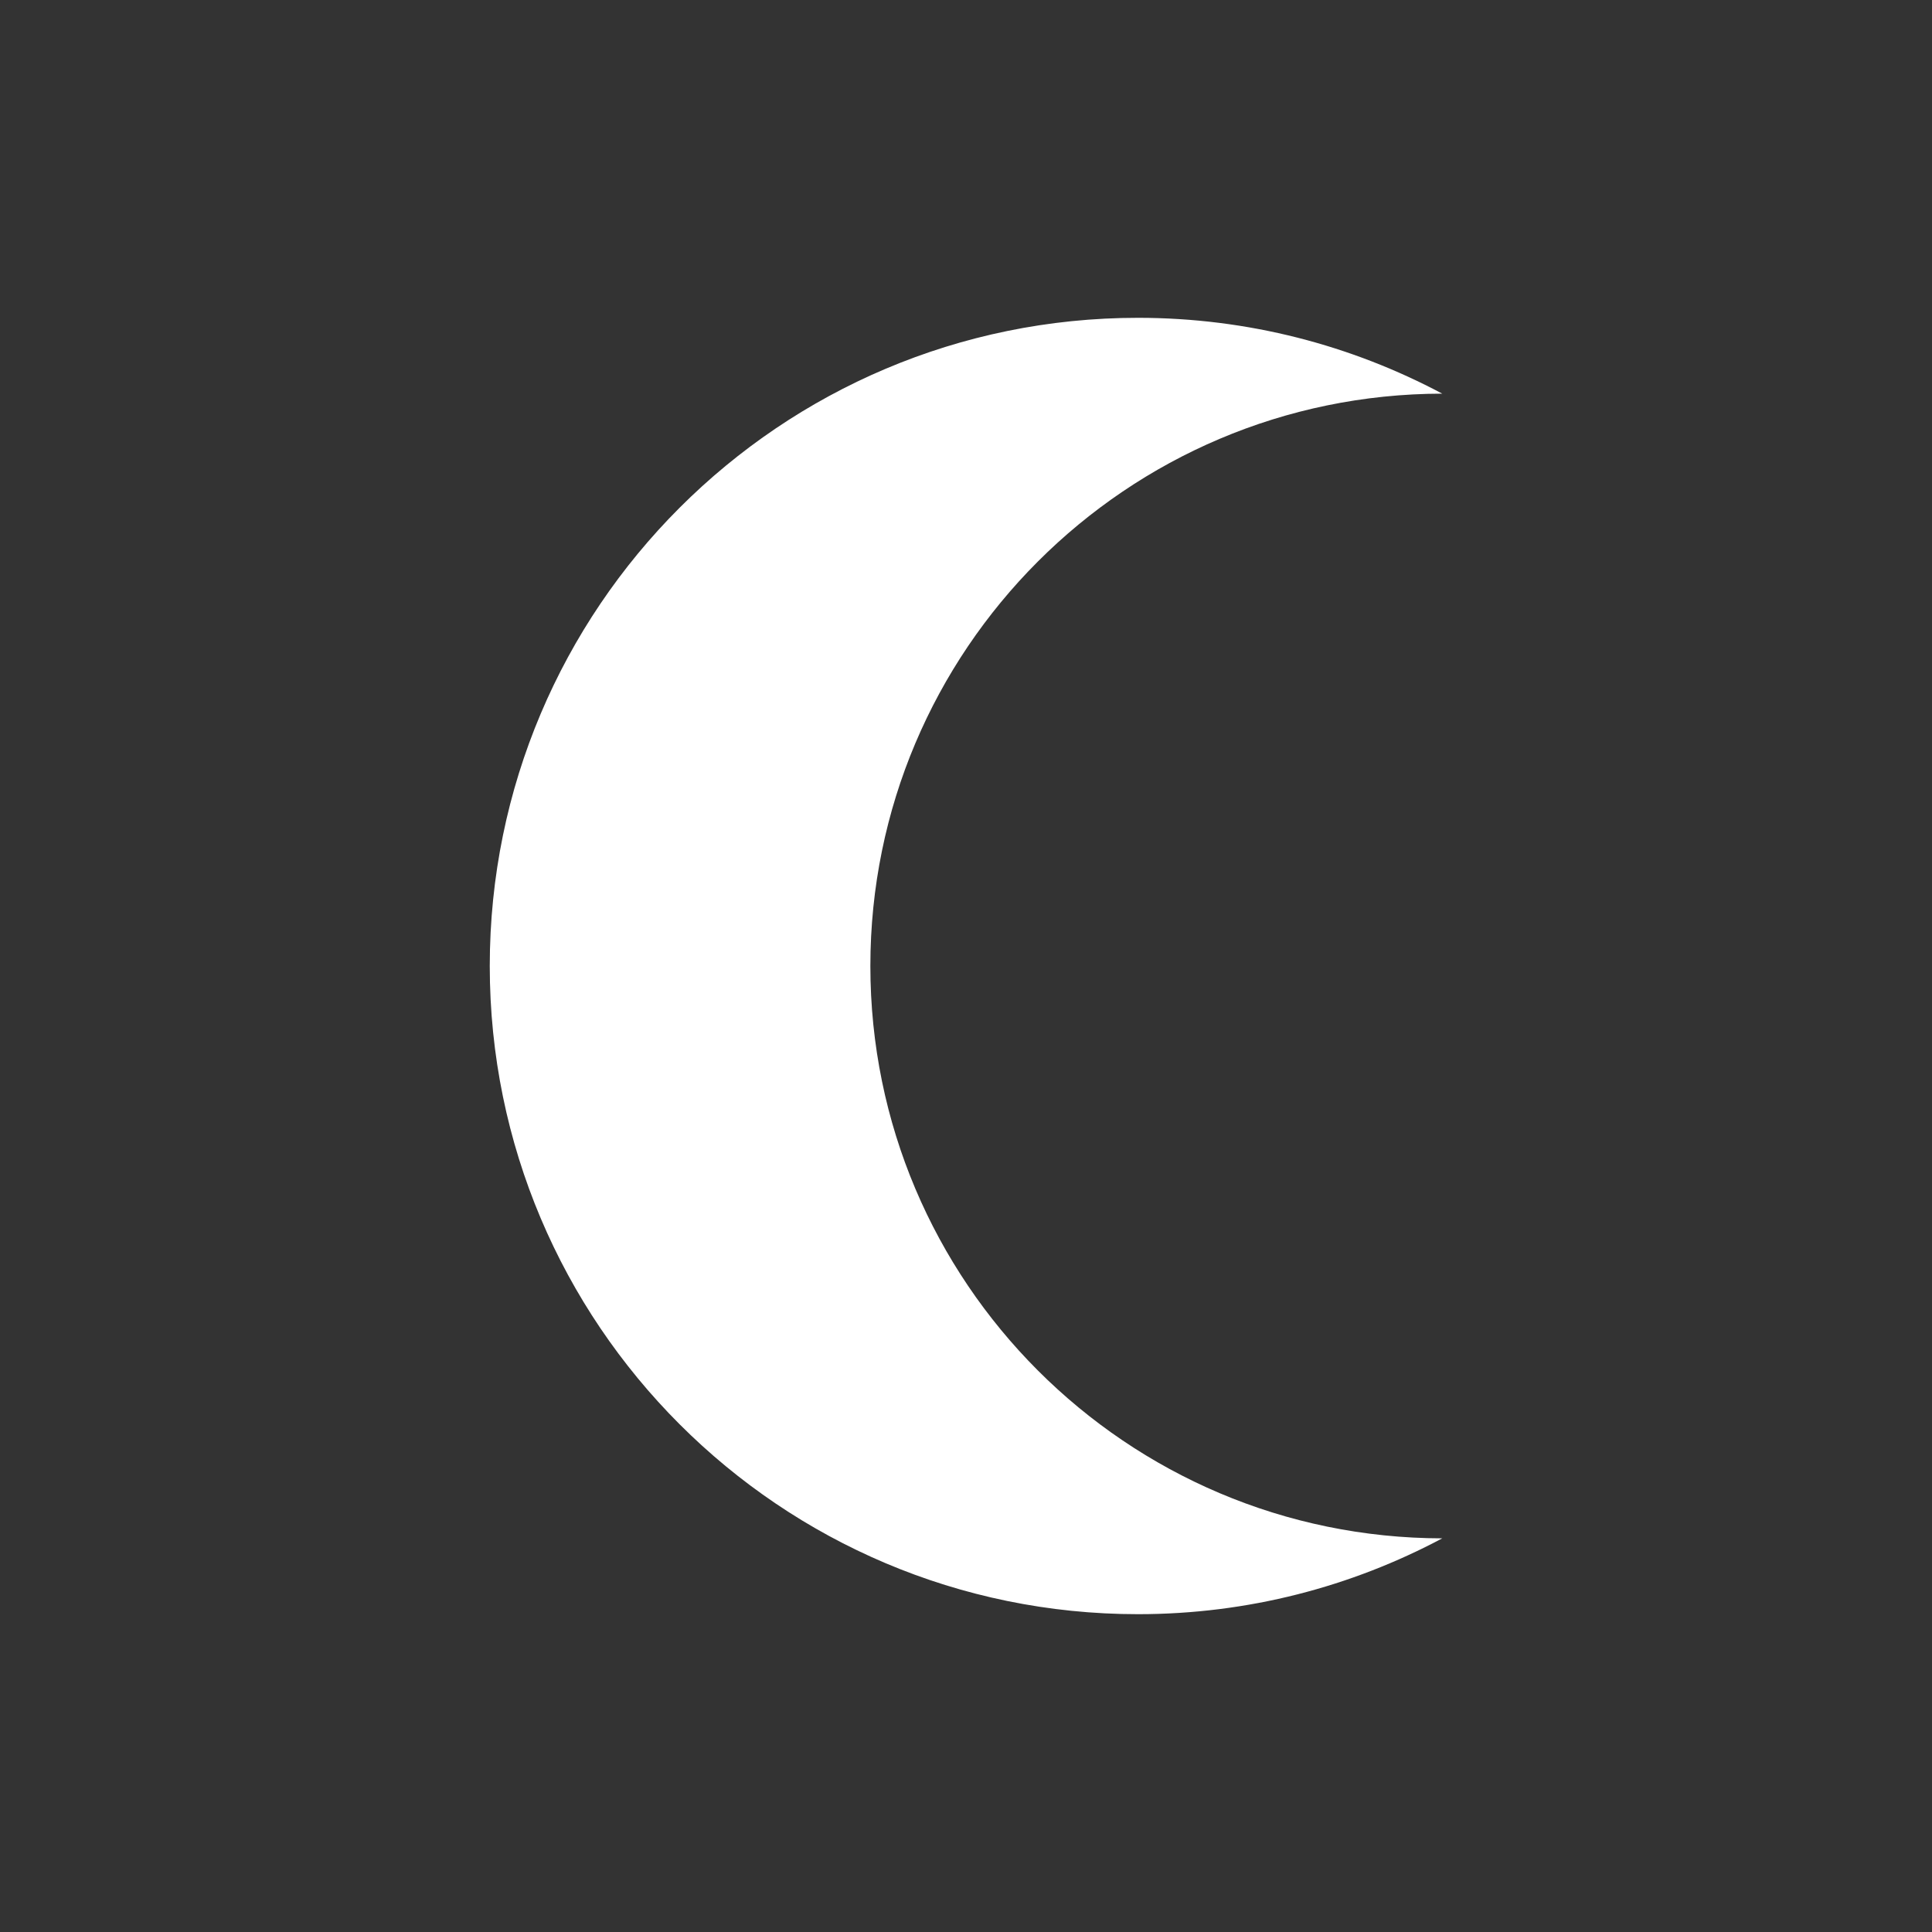<?xml version="1.0" encoding="utf-8"?>
<!-- Generator: Adobe Illustrator 24.1.2, SVG Export Plug-In . SVG Version: 6.00 Build 0)  -->
<svg version="1.1" id="Layer_1" xmlns="http://www.w3.org/2000/svg" xmlns:xlink="http://www.w3.org/1999/xlink" x="0px" y="0px"
	 viewBox="0 0 40 40" style="enable-background:new 0 0 40 40;" xml:space="preserve">
<rect x="0" y="0" width="40" height="40" fill="#333333" stroke="none"/>
<style type="text/css">
	.st0{fill:#FFFFFF;}
</style>
<path class="st0" d="M18.02,20c0-6.54,5.3-11.84,11.84-11.85c-1.88-1-4.02-1.57-6.3-1.57c-7.41,0-13.42,6.01-13.42,13.42
	s6.01,13.42,13.42,13.42c2.28,0,4.42-0.57,6.3-1.57C23.32,31.84,18.02,26.54,18.02,20z"/>
</svg>
